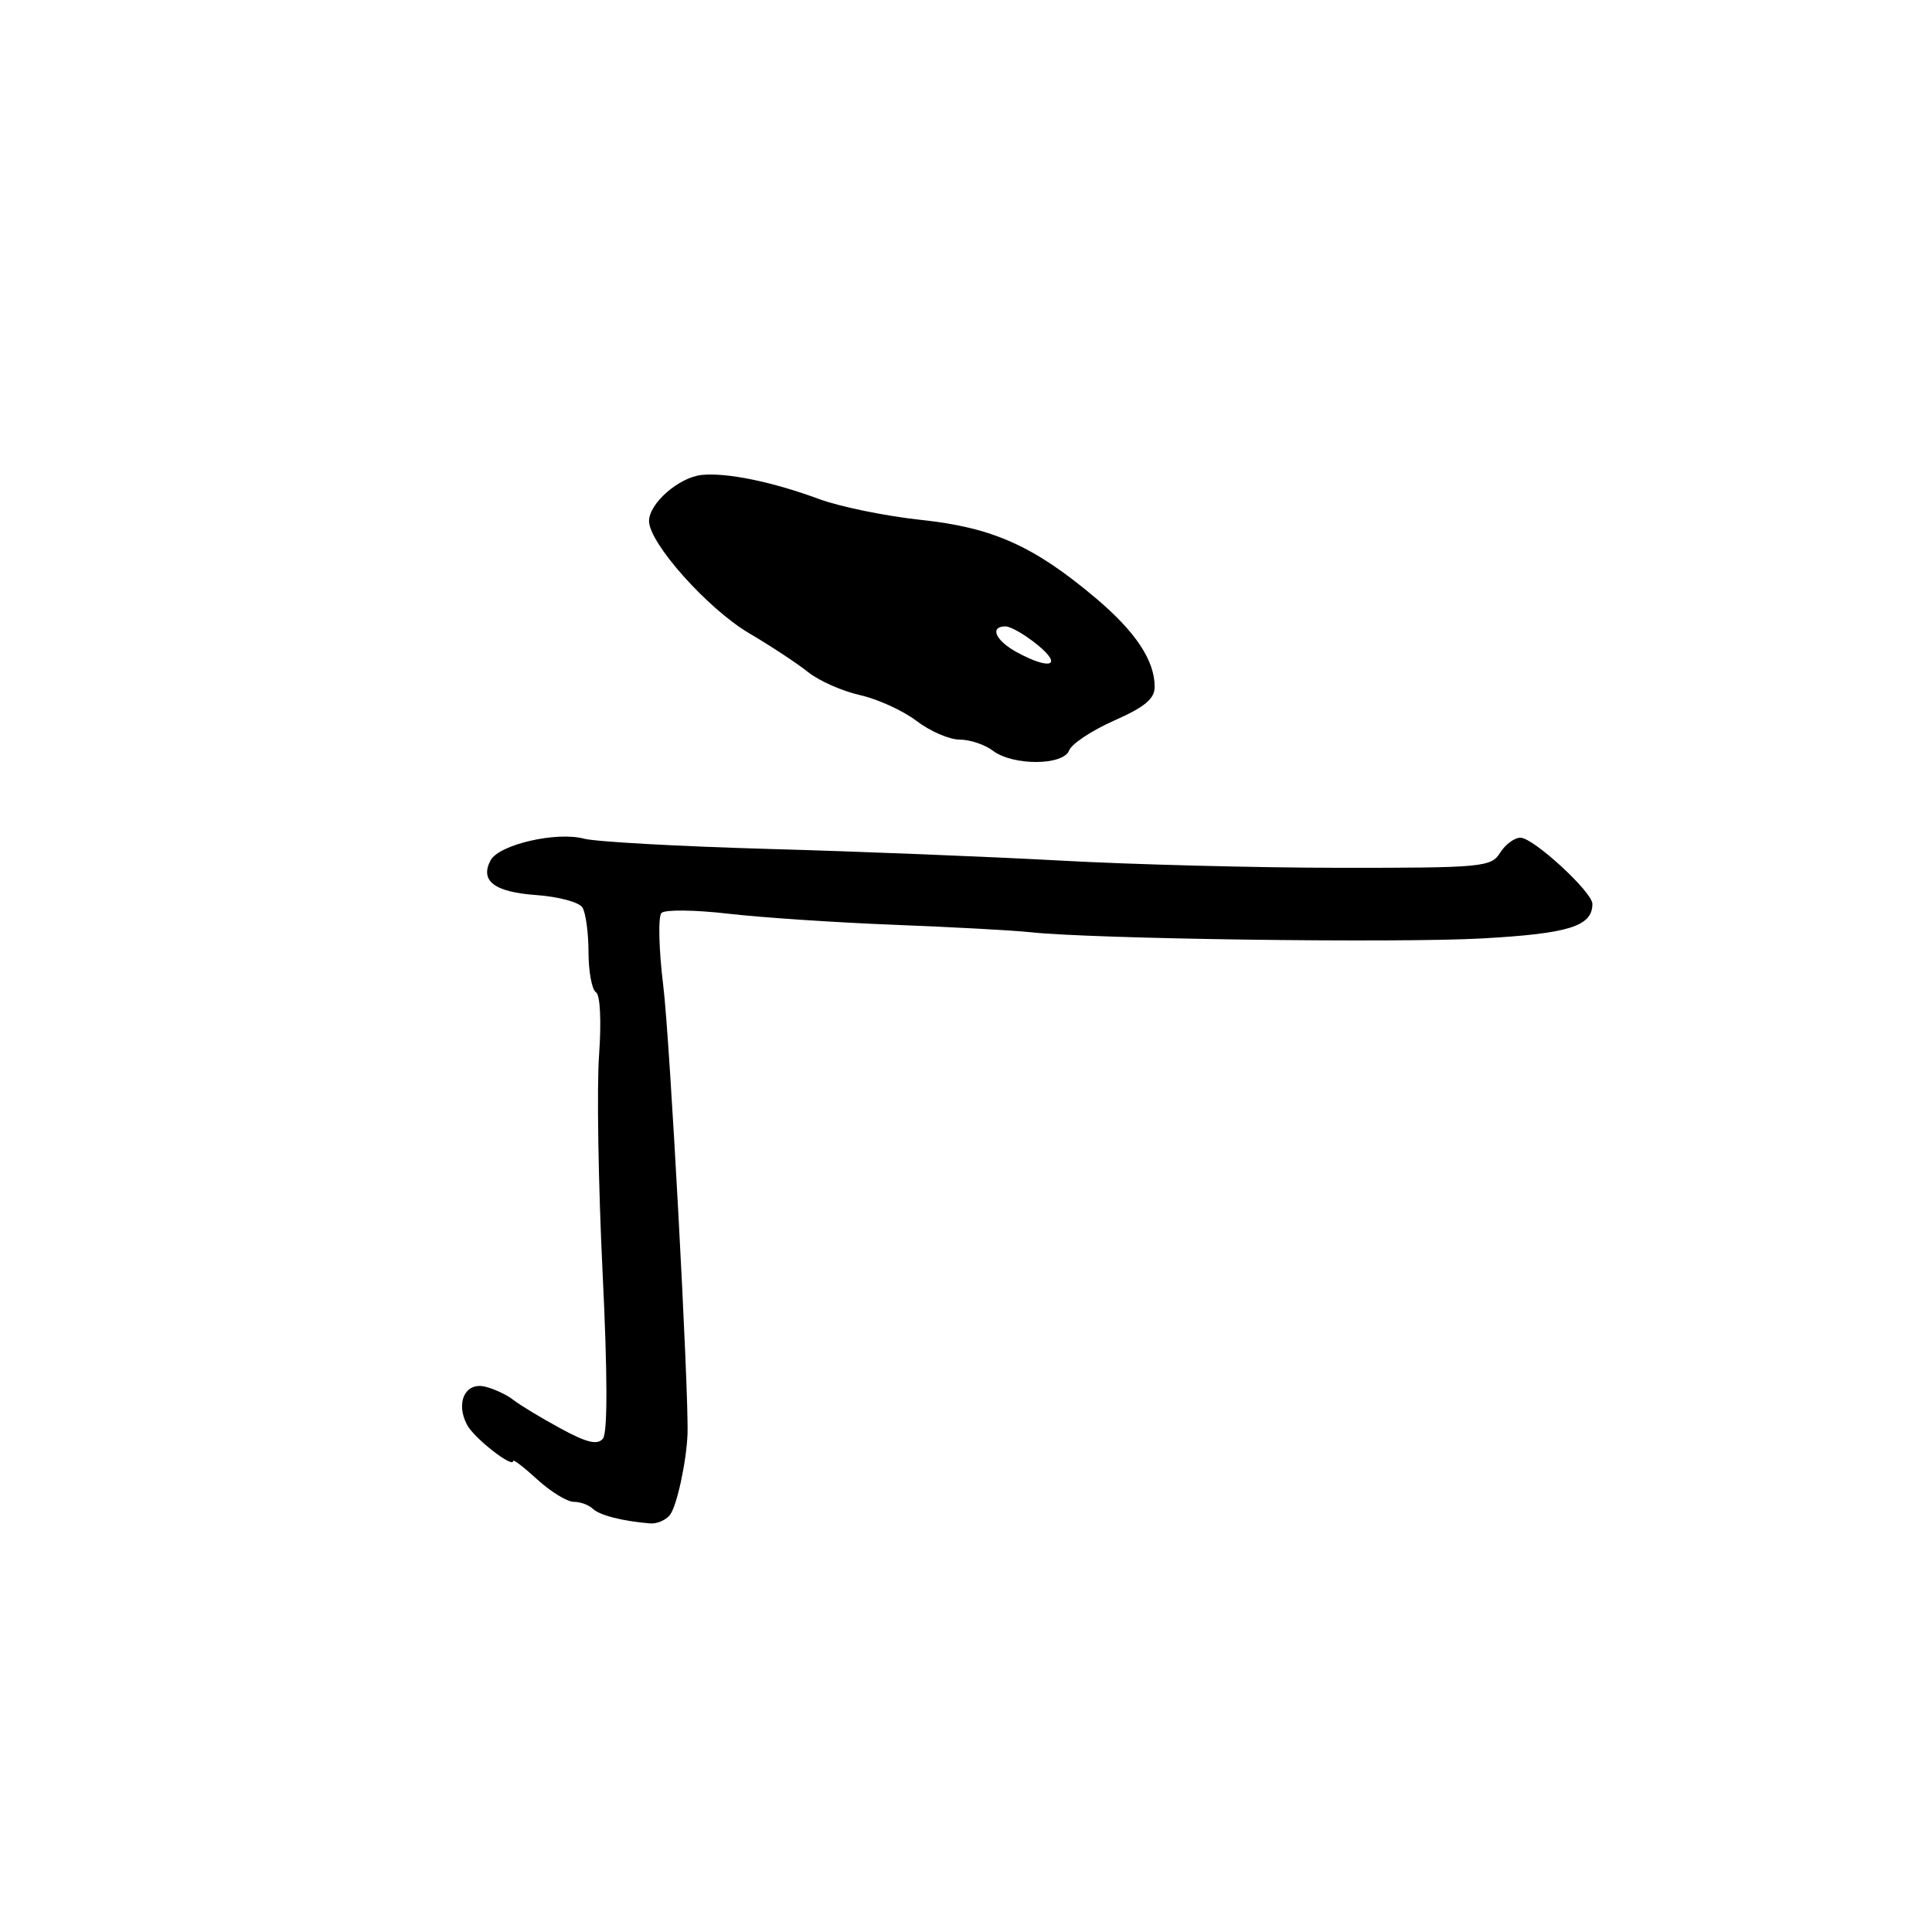 <?xml version="1.0" encoding="UTF-8" standalone="no"?>
<!DOCTYPE svg PUBLIC "-//W3C//DTD SVG 1.1//EN" "http://www.w3.org/Graphics/SVG/1.1/DTD/svg11.dtd" >
<svg xmlns="http://www.w3.org/2000/svg" xmlns:xlink="http://www.w3.org/1999/xlink" version="1.1" viewBox="0 0 256 256">
 <g >
 <path fill="currentColor"
d=" M 88.76 200.75 C 89.68 199.61 90.97 193.64 91.10 190.00 C 91.28 184.36 88.77 137.83 87.89 130.65 C 87.29 125.78 87.19 121.42 87.65 120.97 C 88.12 120.51 92.10 120.56 96.50 121.07 C 100.90 121.58 110.80 122.24 118.50 122.54 C 126.20 122.84 134.30 123.28 136.50 123.52 C 144.74 124.42 184.94 124.97 196.33 124.35 C 207.90 123.71 211.00 122.74 211.00 119.77 C 211.00 118.20 203.18 111.00 201.47 111.00 C 200.67 111.00 199.45 111.90 198.77 113.00 C 197.59 114.89 196.44 115.00 177.51 114.99 C 166.50 114.98 149.85 114.55 140.50 114.03 C 131.15 113.52 113.76 112.82 101.85 112.49 C 89.95 112.15 78.94 111.54 77.39 111.13 C 73.73 110.15 66.12 111.91 65.01 113.99 C 63.55 116.72 65.51 118.21 71.06 118.60 C 73.98 118.81 76.73 119.54 77.17 120.24 C 77.61 120.93 77.98 123.61 77.98 126.19 C 77.99 128.77 78.43 131.15 78.97 131.48 C 79.53 131.83 79.70 135.27 79.38 139.79 C 79.07 144.03 79.28 156.94 79.84 168.48 C 80.51 182.12 80.52 189.87 79.89 190.63 C 79.16 191.51 77.72 191.16 74.21 189.24 C 71.62 187.83 68.83 186.14 68.00 185.48 C 67.17 184.82 65.50 184.04 64.28 183.74 C 61.64 183.10 60.33 185.89 61.90 188.82 C 62.85 190.59 68.00 194.61 68.00 193.58 C 68.00 193.32 69.45 194.44 71.22 196.06 C 73.00 197.68 75.16 199.00 76.02 199.00 C 76.89 199.00 78.03 199.41 78.55 199.92 C 79.45 200.78 82.48 201.56 86.13 201.86 C 87.02 201.94 88.21 201.44 88.76 200.75 Z  M 141.67 99.43 C 142.00 98.56 144.68 96.79 147.63 95.48 C 151.67 93.70 153.00 92.59 153.00 91.01 C 153.00 87.52 150.47 83.71 145.20 79.26 C 136.98 72.33 131.54 69.90 122.04 68.89 C 117.38 68.39 111.31 67.15 108.54 66.13 C 102.35 63.84 96.32 62.60 93.00 62.93 C 89.98 63.23 86.00 66.70 86.00 69.04 C 86.00 71.96 93.79 80.69 99.27 83.91 C 102.14 85.60 105.66 87.92 107.08 89.06 C 108.50 90.20 111.58 91.57 113.93 92.10 C 116.28 92.62 119.67 94.17 121.45 95.53 C 123.23 96.89 125.80 98.00 127.15 98.00 C 128.51 98.00 130.49 98.66 131.56 99.47 C 134.23 101.49 140.89 101.46 141.67 99.43 Z  M 134.75 86.43 C 131.90 84.88 131.07 83.00 133.25 83.00 C 133.94 83.01 135.85 84.12 137.50 85.47 C 140.87 88.23 139.17 88.83 134.75 86.43 Z "/>
</g>
</svg>